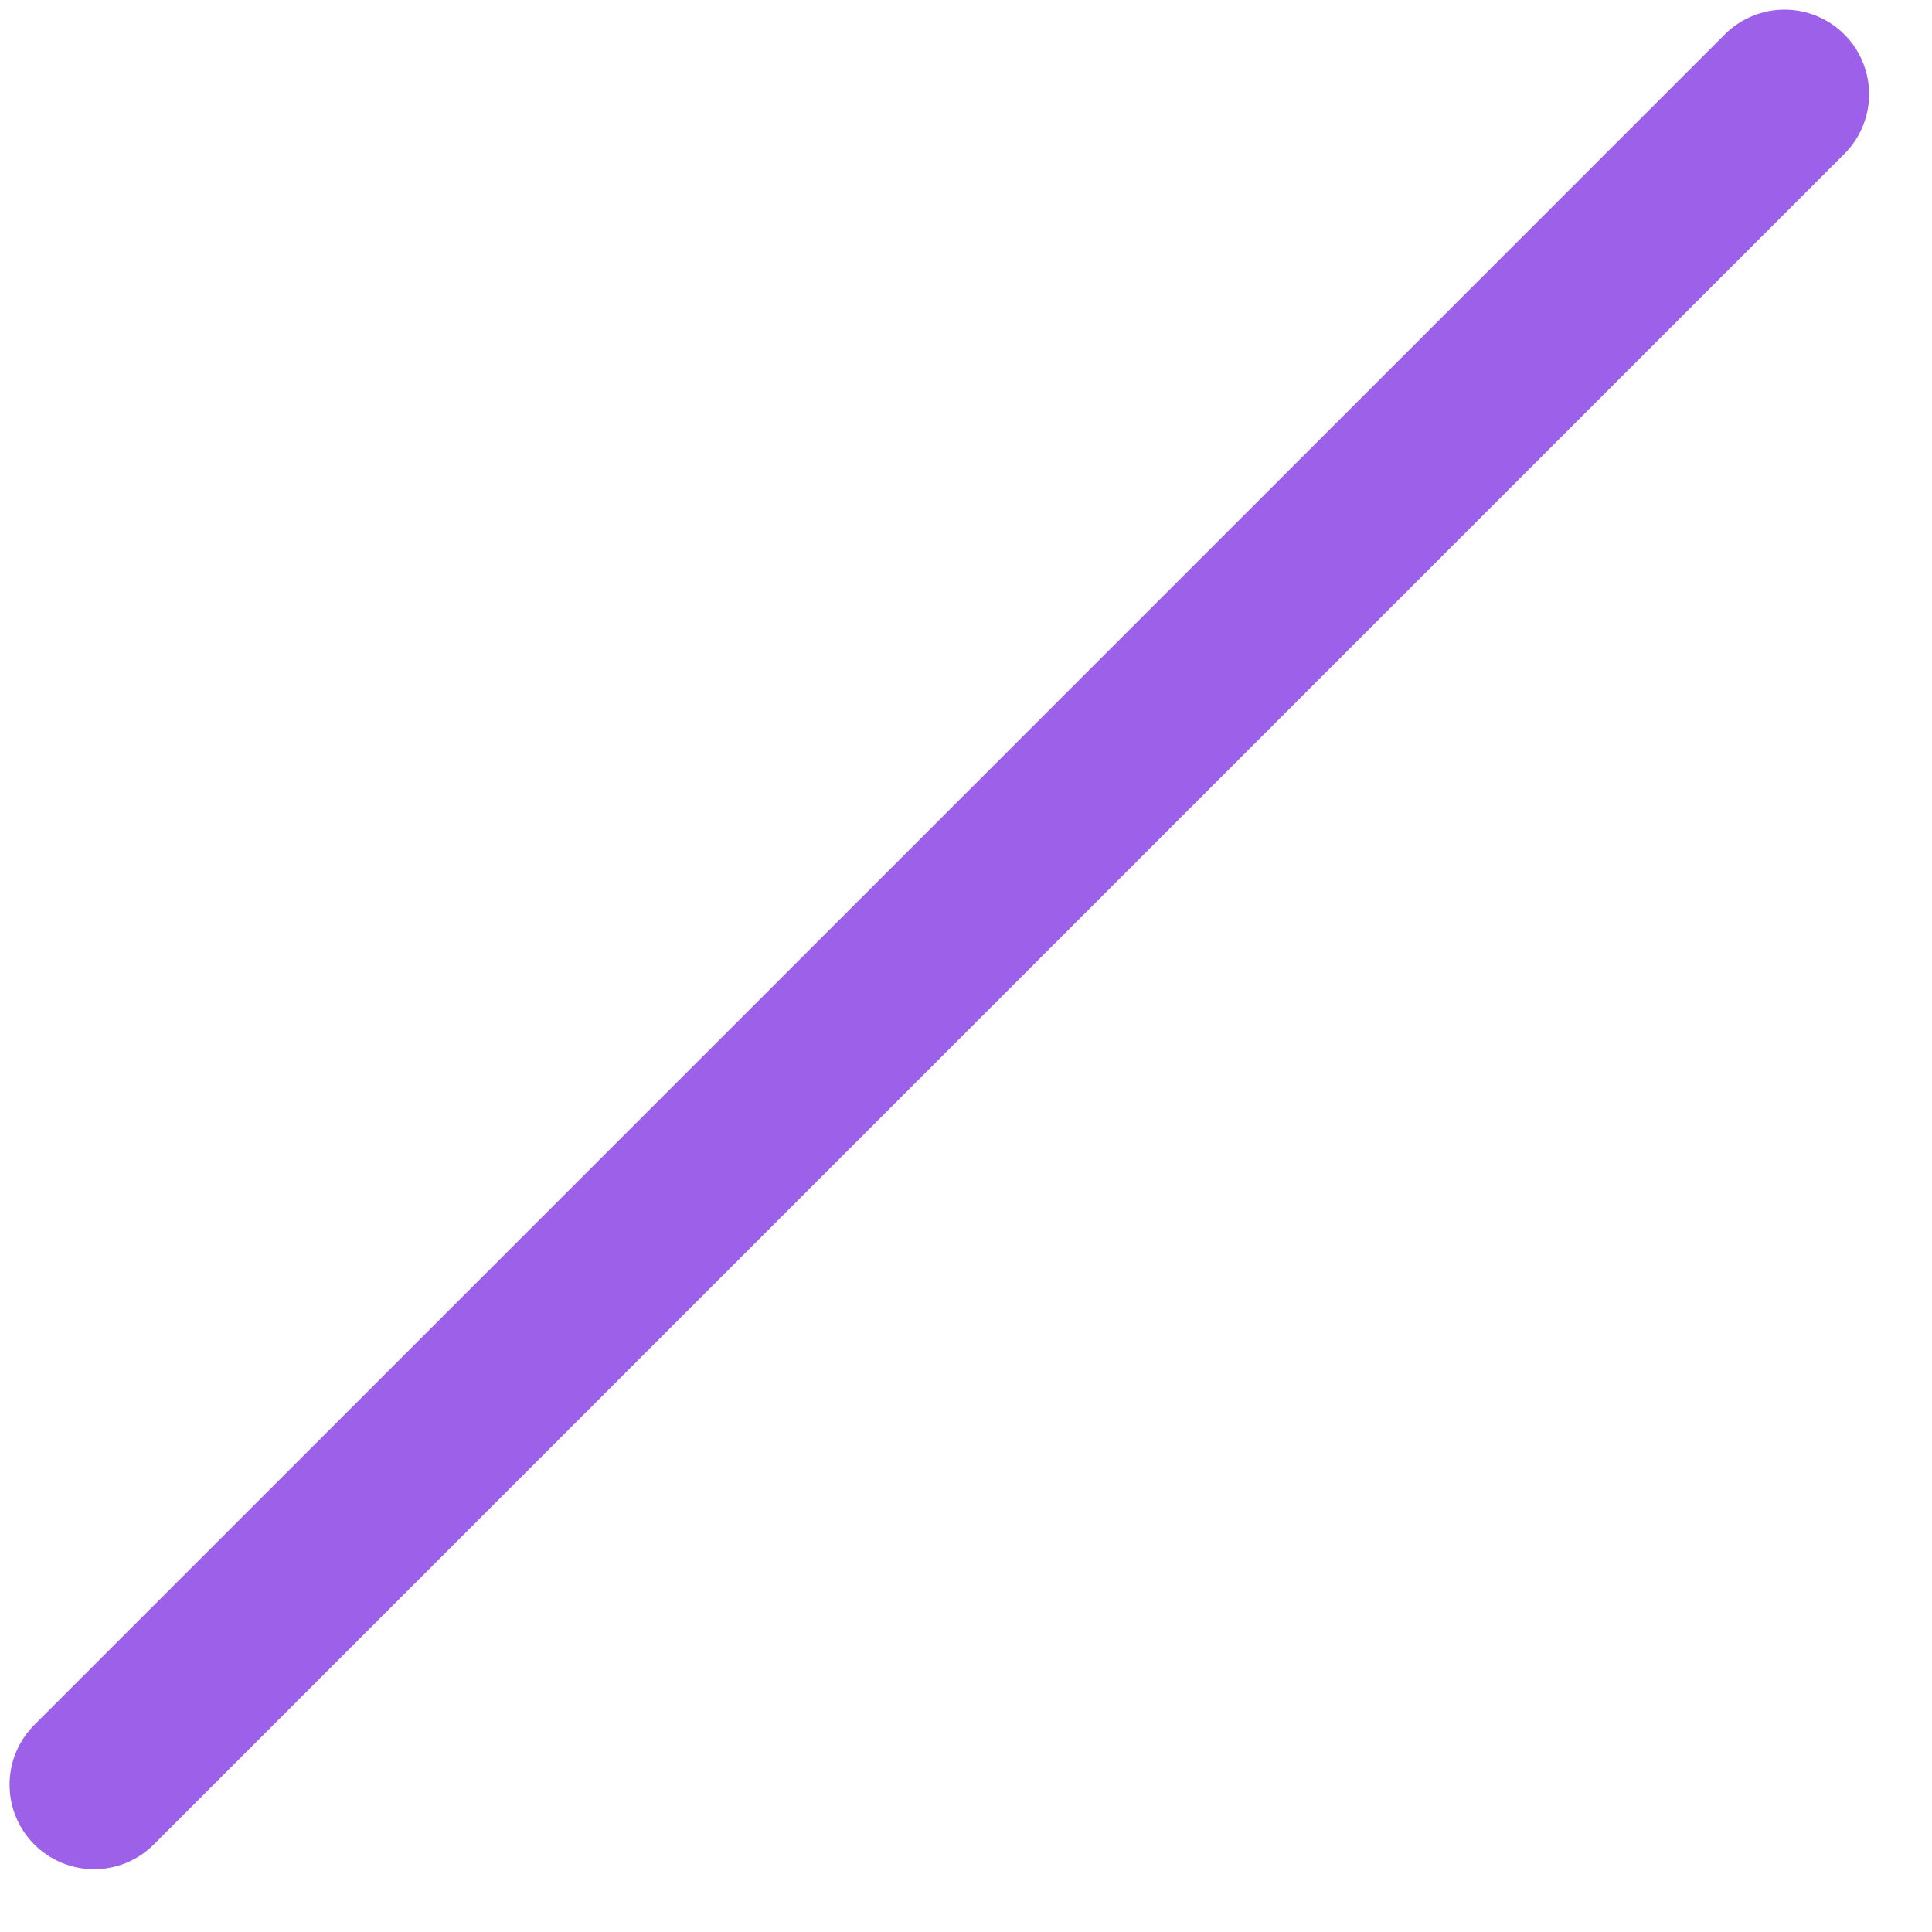 <svg width="16" height="16" viewBox="0 0 16 16" fill="none" xmlns="http://www.w3.org/2000/svg">
<path d="M0.779 14.78L14.779 0.78" stroke="#9C61E8" stroke-width="1.4" stroke-linecap="round" stroke-linejoin="round"/>
</svg>
